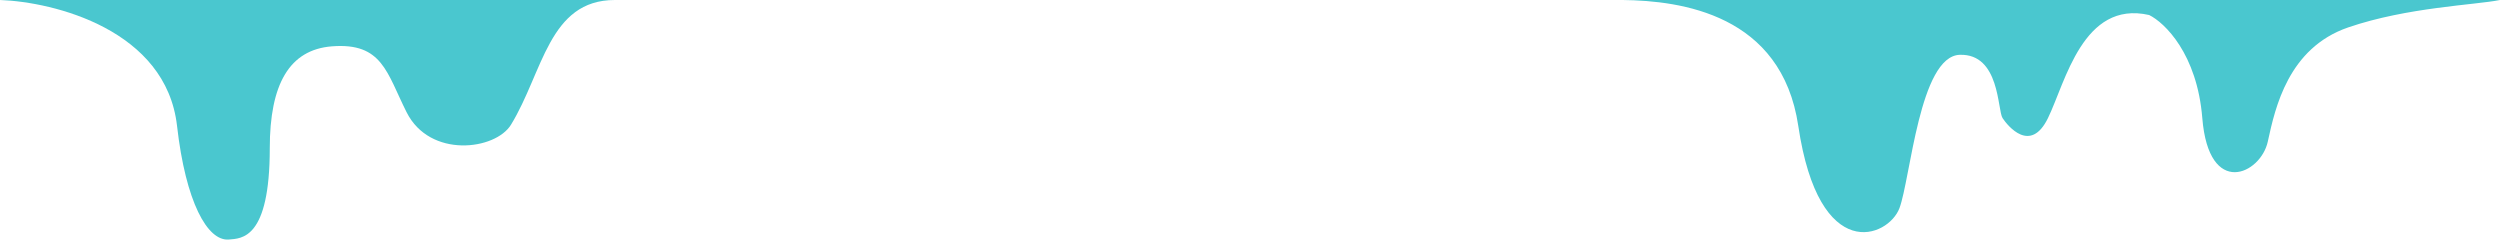 <svg width="1920" height="184" viewBox="0 0 1920 184" fill="none" xmlns="http://www.w3.org/2000/svg">
<path d="M135.97 96.721C127.603 22.952 41.67 1.503 0 1.50133e-05H57.155L113.809 1.11986e-05C428.955 -1.39983e-05 472.23 1.11986e-05 472.23 1.11986e-05C421.429 -0 417.132 55.411 392.464 95.747C380.51 115.292 330.208 121.835 312.278 86.225C297.018 55.918 293.737 32.596 255.003 35.581C222.132 38.115 207.19 64.84 207.19 113.788C207.19 183.949 185.434 183.09 175.814 183.949C159.275 185.425 142.582 155.02 135.97 96.721Z" fill="#4AC7CF"/>
<path d="M1246.25 1.11986e-05C1291.07 0.541 1368.33 10.925 1381.08 96.721C1397.02 203.966 1450.31 182.417 1458.78 159.866C1467.25 137.314 1474.22 43.099 1505.1 42.096C1535.98 41.094 1533.99 84.694 1537.97 90.707C1541.95 96.721 1559.39 118.27 1572.83 90.707C1586.28 63.144 1599.67 0.001 1650.53 11.526C1662.48 17.373 1687.38 41.395 1691.37 90.707C1696.35 152.348 1736.19 133.806 1741.67 108.749L1741.81 108.099C1747.32 82.892 1757.39 36.831 1803.43 21.048C1848.75 5.513 1901.07 3.842 1920 1.11986e-05H1246.25Z" fill="#4AC7CF"/>
</svg>
